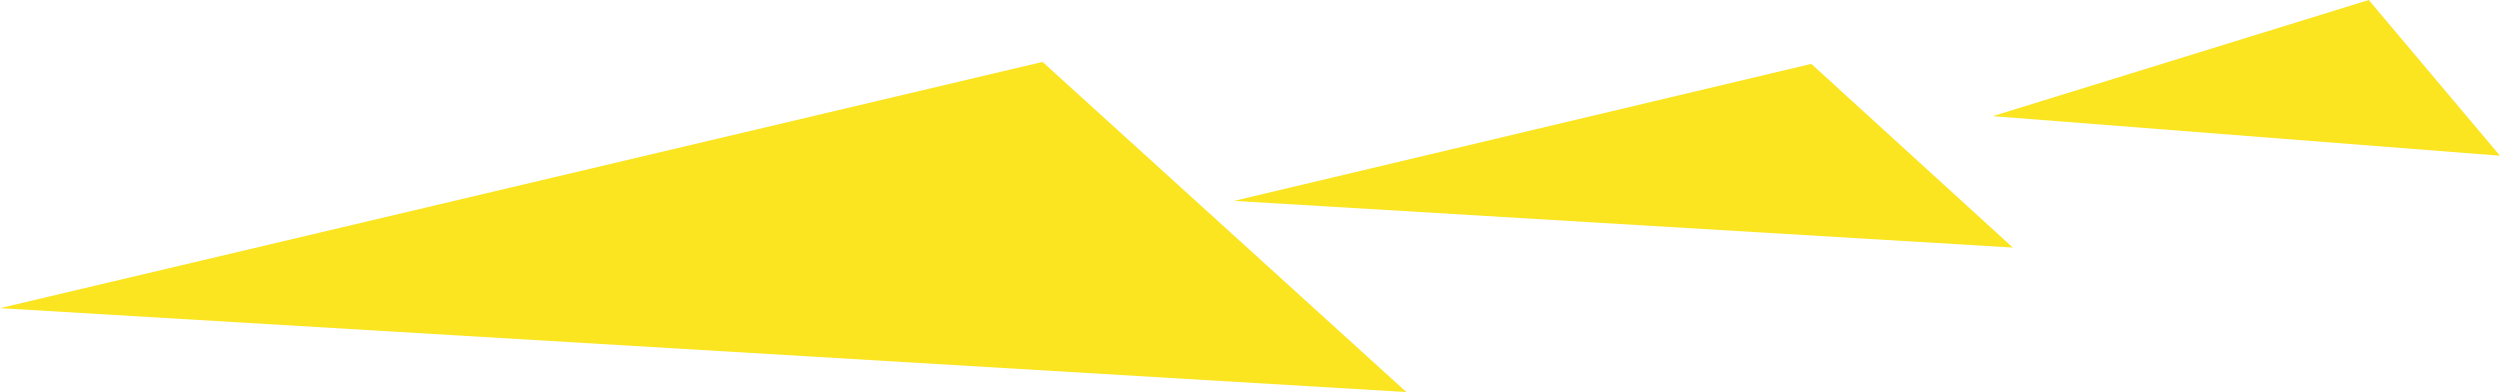 <svg id="グループ_1" data-name="グループ 1" xmlns="http://www.w3.org/2000/svg" width="1253" height="196.5" viewBox="0 0 1253 196.5">
  <defs>
    <style>
      .cls-1 {
        fill: #fbe420;
        fill-rule: evenodd;
      }
    </style>
  </defs>
  <path id="多角形_10_のコピー_3" data-name="多角形 10 のコピー 3" class="cls-1" d="M1262.99,1110.57l-254.19-19.83,188.43-58.21Z" transform="translate(-10 -1032.53)"/>
  <path id="多角形_10_のコピー_2" data-name="多角形 10 のコピー 2" class="cls-1" d="M1018.81,1156.6l-390.292-23.39,289.321-68.66Z" transform="translate(-10 -1032.53)"/>
  <path id="多角形_10_のコピー" data-name="多角形 10 のコピー" class="cls-1" d="M714.88,1229.02L9.986,1186.97l522.541-123.41Z" transform="translate(-10 -1032.53)"/>
</svg>
